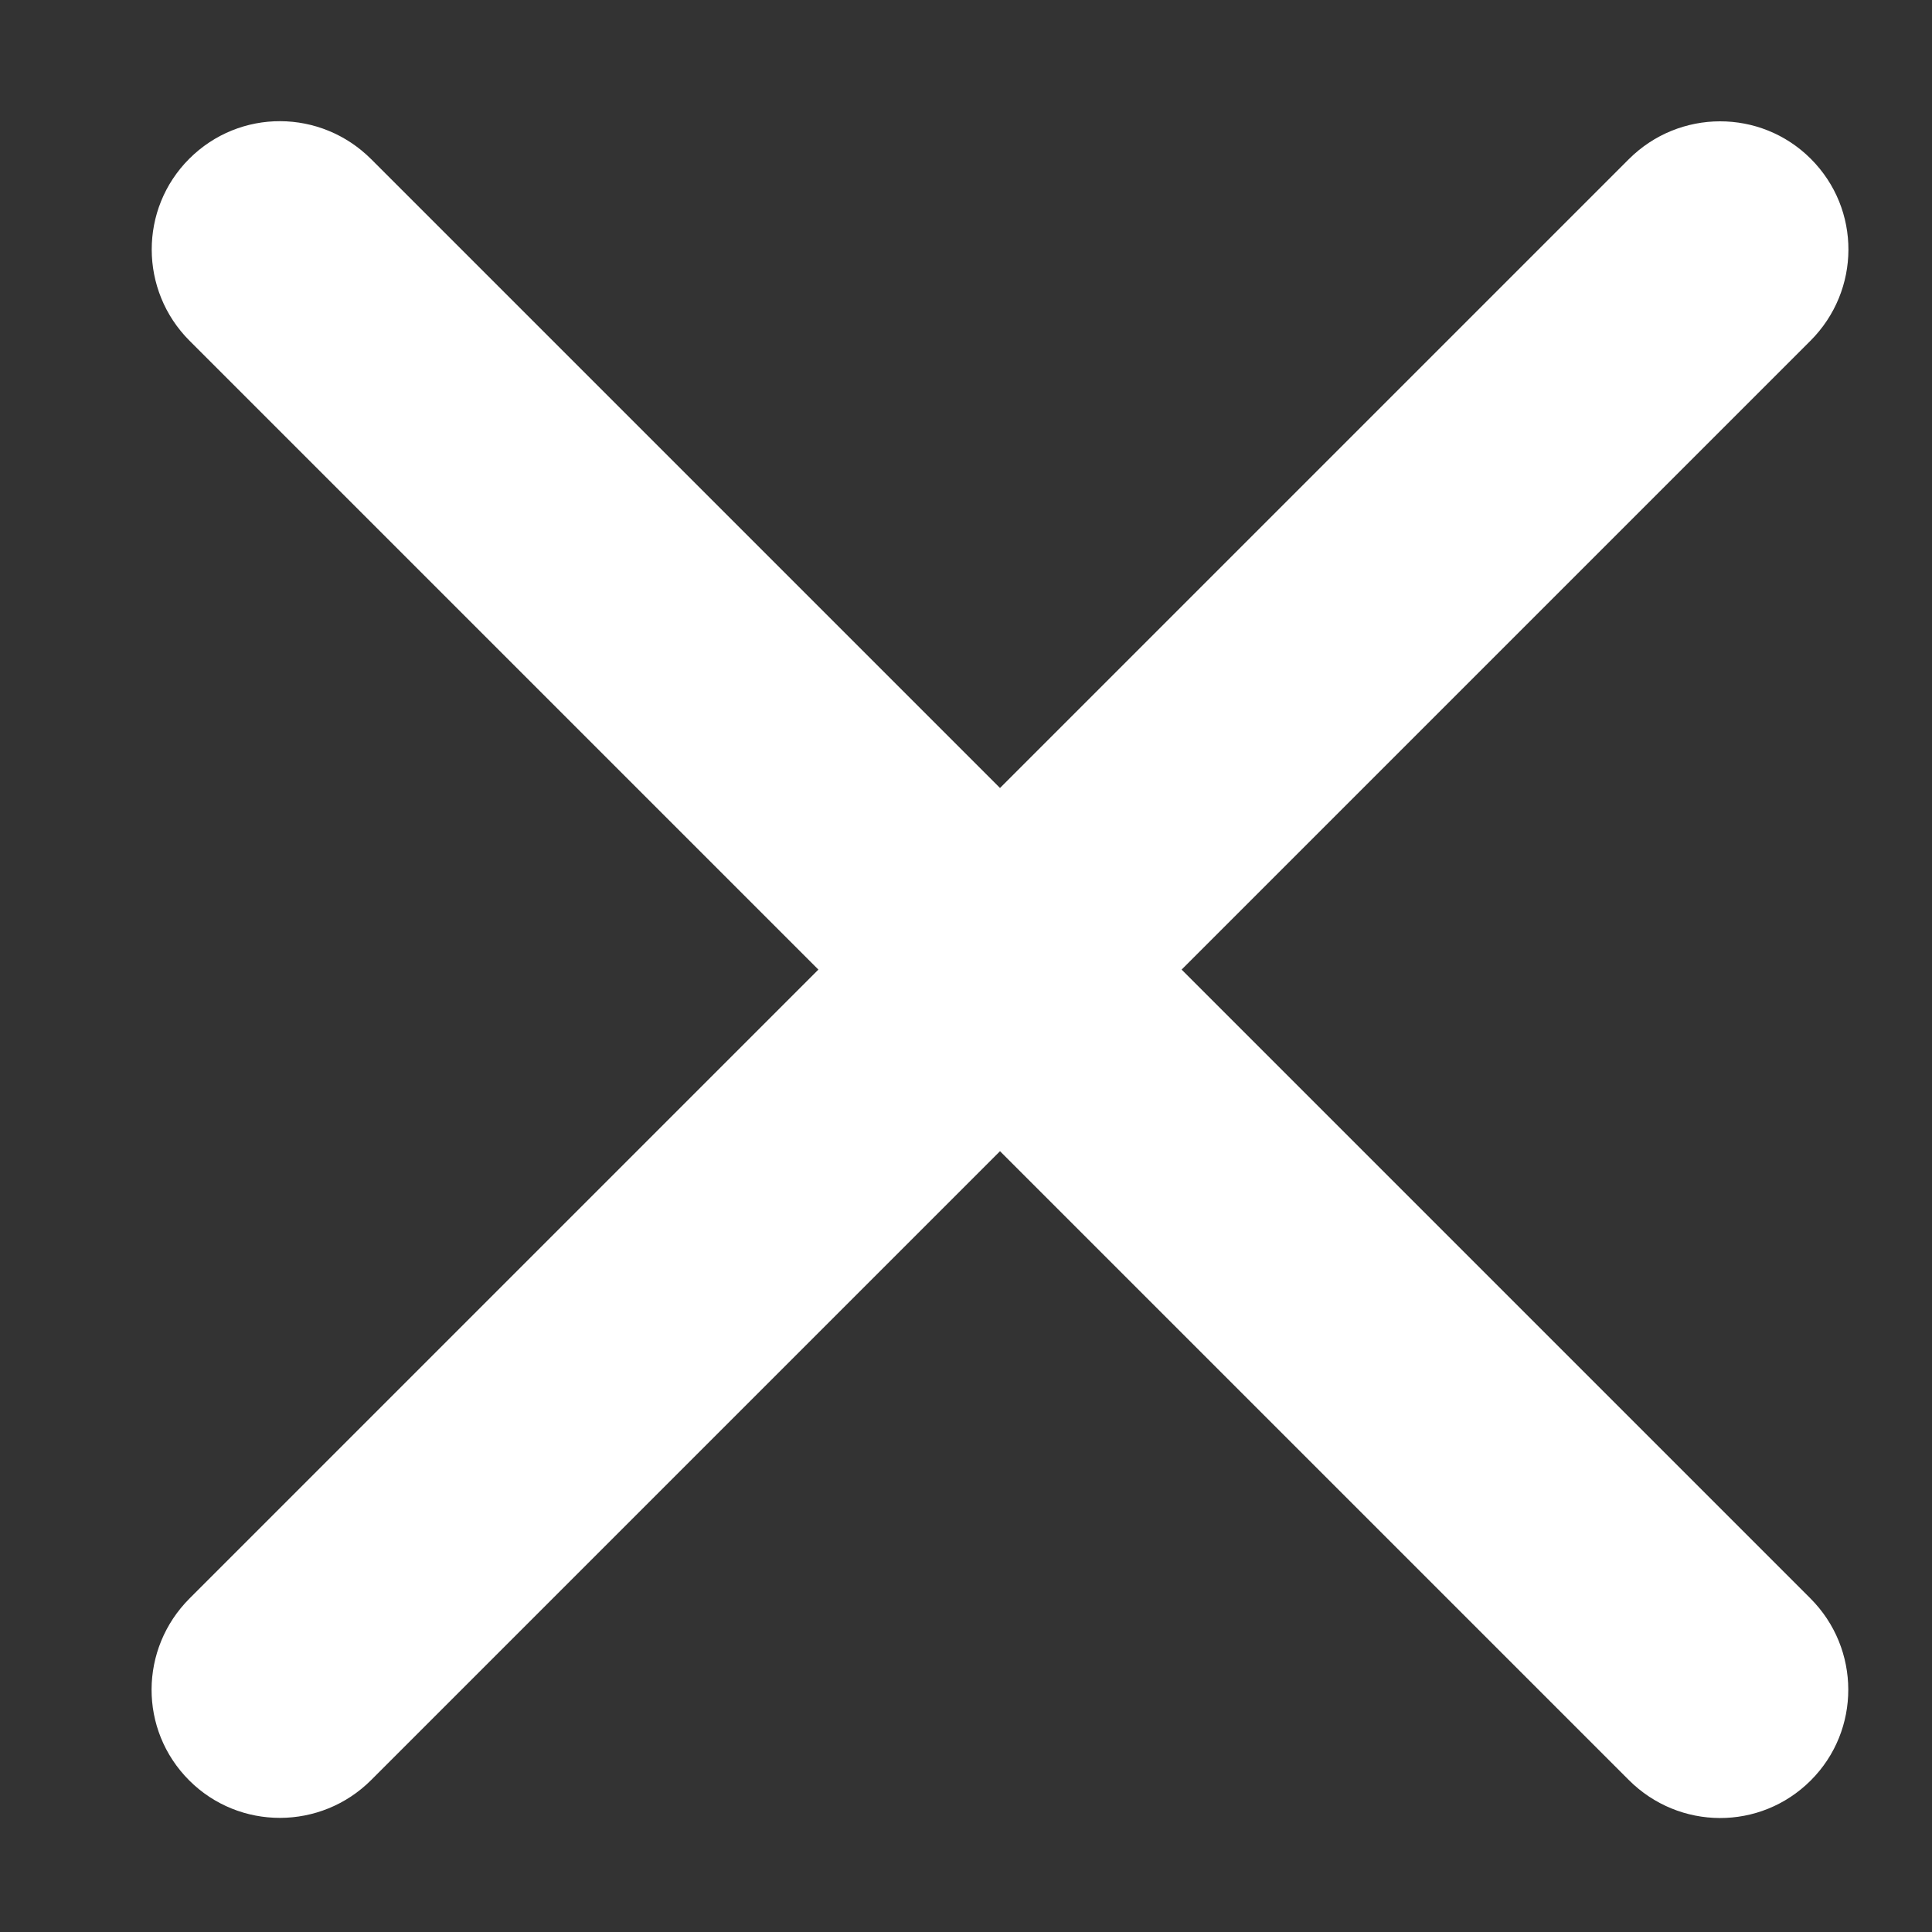 <?xml version="1.0" encoding="UTF-8"?>
<svg width="15px" height="15px" viewBox="0 0 15 15" version="1.1" xmlns="http://www.w3.org/2000/svg" xmlns:xlink="http://www.w3.org/1999/xlink">
    <rect x="0" y="0" width="15" height="15" fill="#333333" stroke="none"/>
    <title>Icon / Close Copy 3</title>
    <g id="Onboarding" stroke="none" stroke-width="1" fill="none" fill-rule="evenodd">
        <g id="Onboarding-Schüler:innen-allgemein" transform="translate(-387, -1066)" fill="#FFFFFF">
            <g id="Group-7" transform="translate(111.764, 1014.528)">
                <g id="Group-45" transform="translate(17.251, 29.528)">
                    <g id="Shape-Copy" transform="translate(258.749, 22.472)">
                        <path d="M13.292,2.118 C13.683,1.727 13.687,1.097 13.295,0.705 L13.295,0.705 C12.906,0.316 12.273,0.317 11.882,0.708 L7,5.59 L2.118,0.708 C1.727,0.317 1.097,0.313 0.705,0.705 L0.705,0.705 C0.316,1.094 0.317,1.727 0.708,2.118 L5.59,7 L0.708,11.882 C0.317,12.273 0.313,12.903 0.705,13.295 L0.705,13.295 C1.094,13.684 1.727,13.683 2.118,13.292 L7,8.41 L11.882,13.292 C12.273,13.683 12.903,13.687 13.295,13.295 L13.295,13.295 C13.684,12.906 13.683,12.273 13.292,11.882 L8.41,7 L13.292,2.118 Z"></path>
                    </g>
                </g>
            </g>
        </g>
    </g>
</svg>